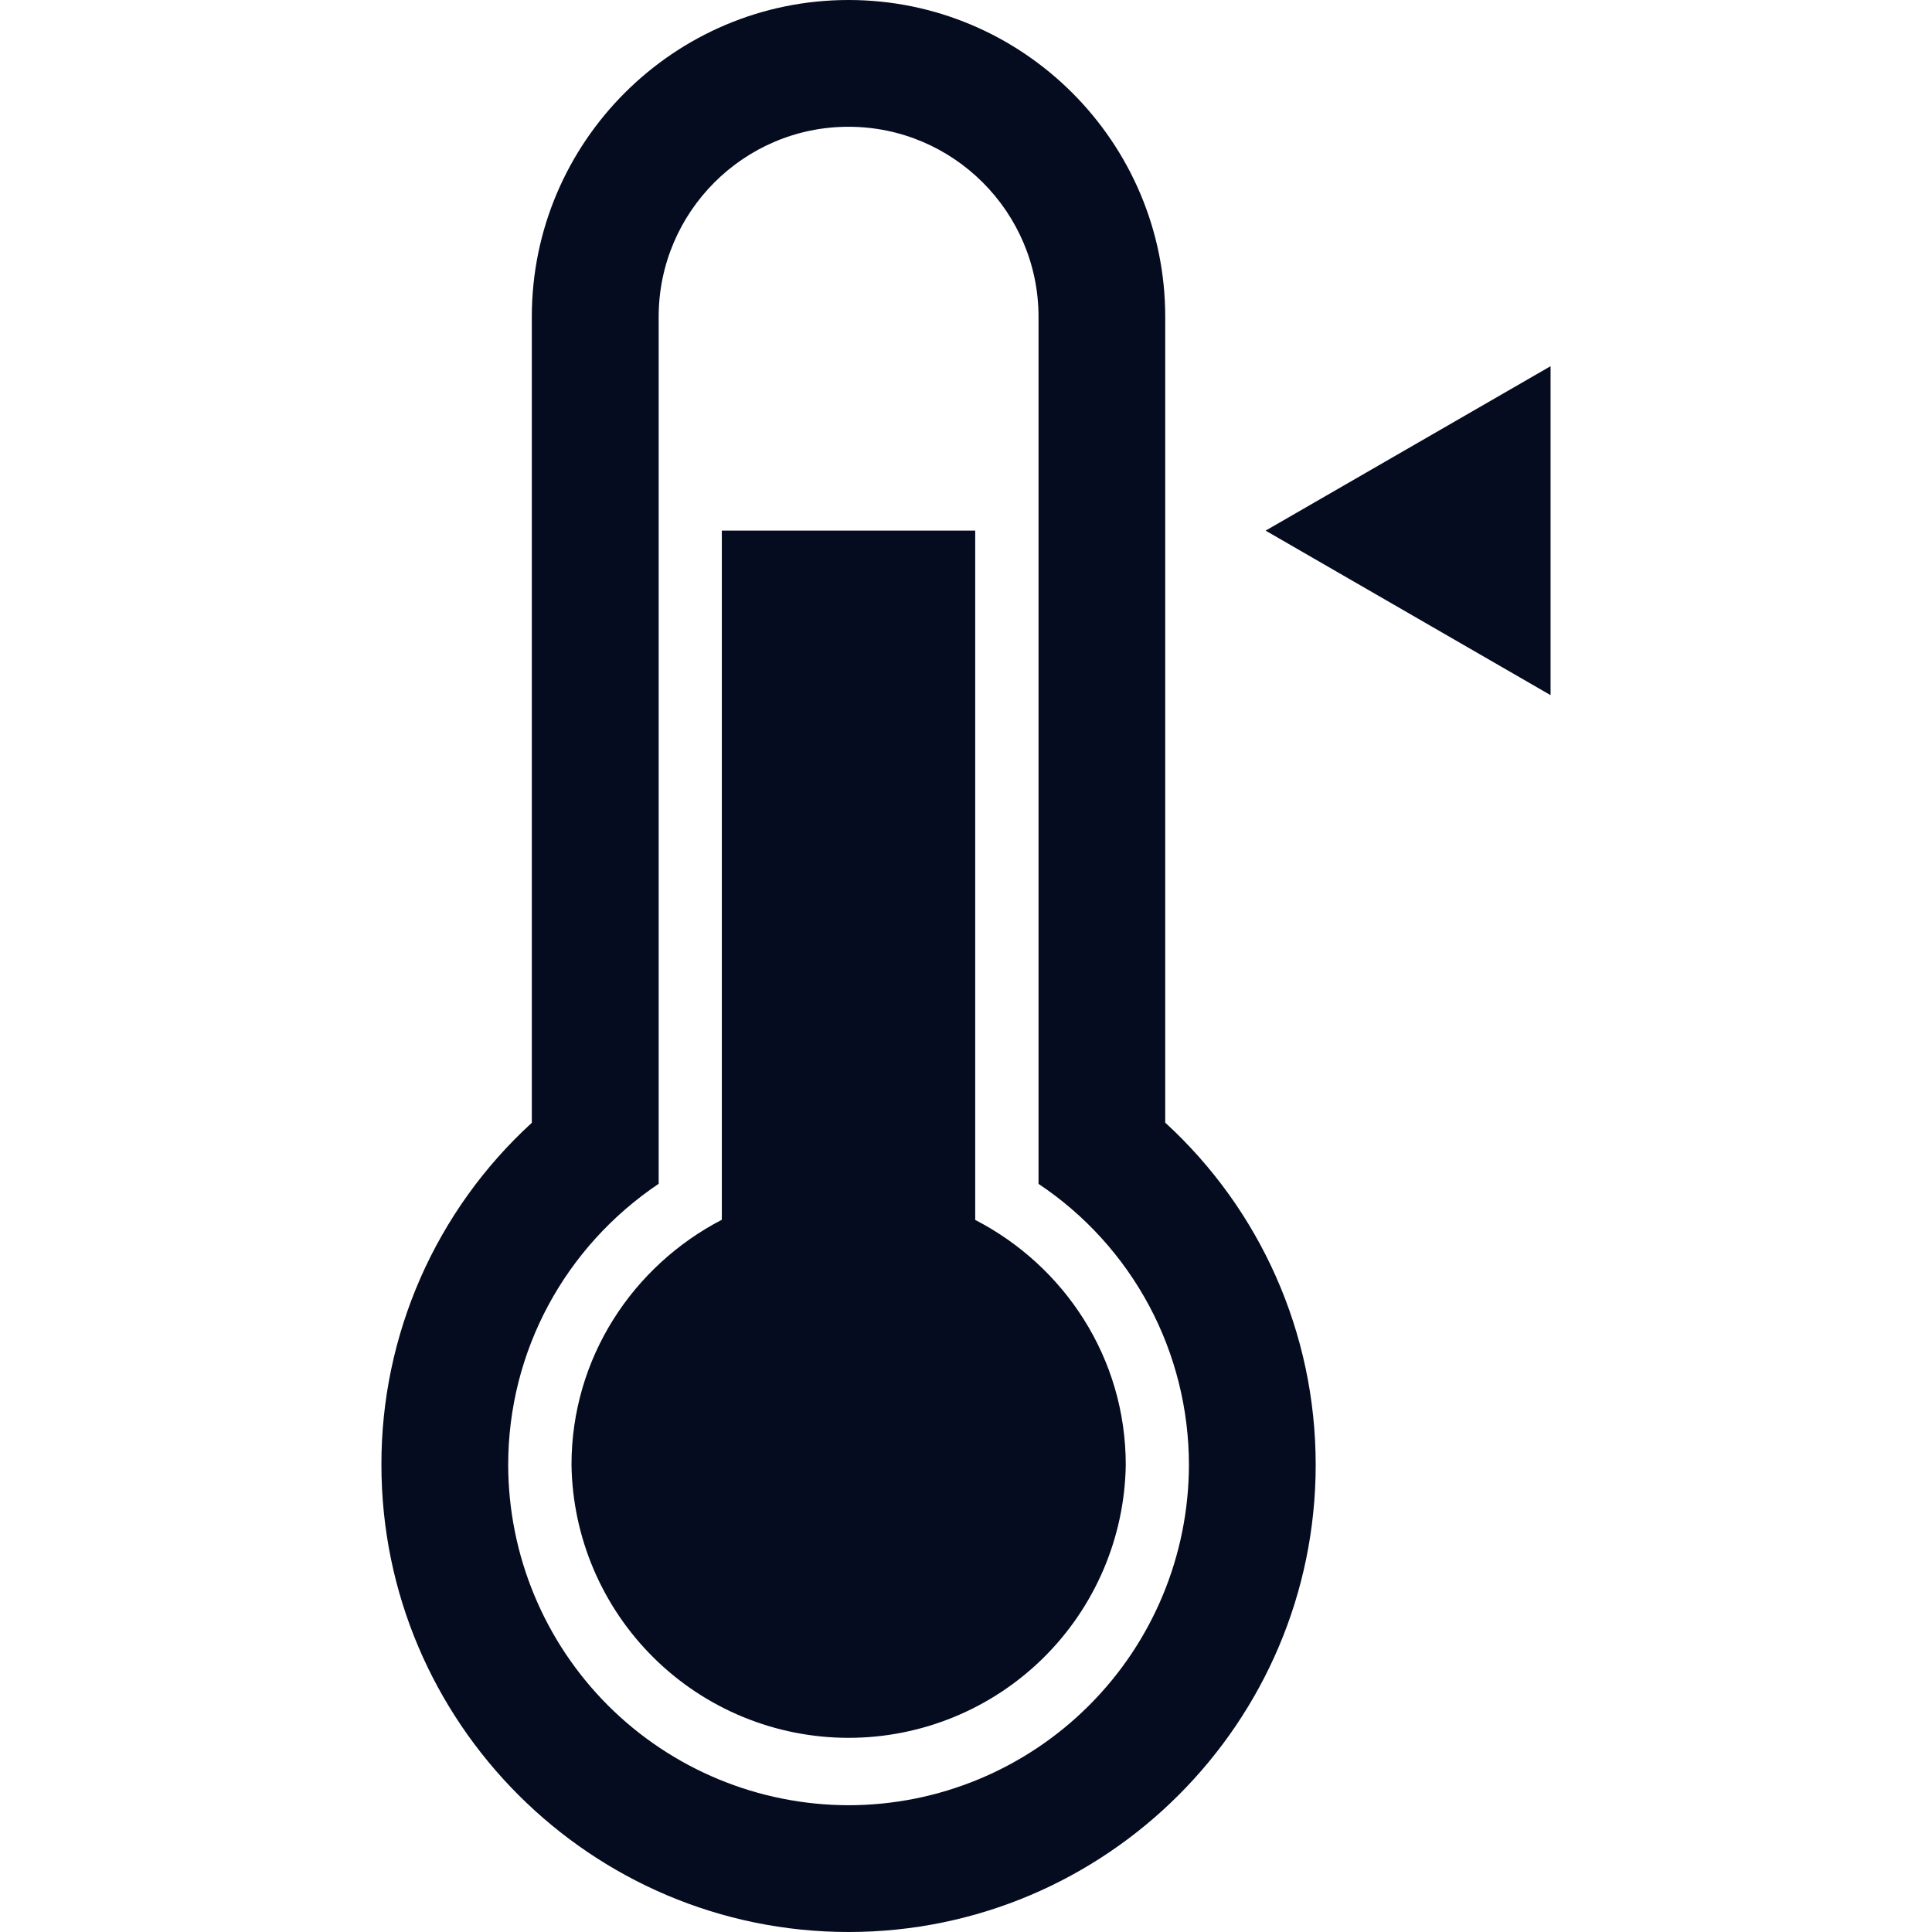 <svg width="26" height="26" viewBox="0 0 26 26" fill="none" xmlns="http://www.w3.org/2000/svg">
<path d="M13.124 16.416V7.141H9.714V16.415C8.518 17.035 7.691 18.273 7.691 19.713C7.705 20.692 8.105 21.627 8.802 22.314C9.5 23.002 10.44 23.387 11.42 23.387C12.399 23.387 13.339 23.002 14.037 22.315C14.735 21.628 15.135 20.693 15.15 19.714C15.15 18.273 14.323 17.036 13.124 16.417L13.124 16.416ZM15.681 4.262C15.681 1.913 13.768 0 11.419 0C9.07 0 7.157 1.914 7.157 4.262V15.11C6.518 15.694 6.008 16.405 5.659 17.197C5.311 17.99 5.131 18.846 5.133 19.712C5.133 23.178 7.954 26 11.42 26C14.885 26 17.706 23.179 17.706 19.712C17.706 17.934 16.957 16.277 15.681 15.108V4.263L15.681 4.262ZM16 19.715C15.998 20.929 15.515 22.093 14.656 22.951C13.797 23.81 12.633 24.293 11.419 24.294C10.205 24.292 9.041 23.809 8.182 22.951C7.324 22.092 6.841 20.928 6.839 19.714C6.839 18.184 7.603 16.779 8.864 15.931V4.263C8.864 2.855 10.009 1.706 11.419 1.706C12.829 1.706 13.976 2.854 13.976 4.263V15.932C14.599 16.347 15.109 16.909 15.463 17.569C15.816 18.229 16 18.966 16 19.715ZM17.032 7.141L20.867 9.355V4.928L17.032 7.141Z" fill="#050C1F"/>
</svg>
